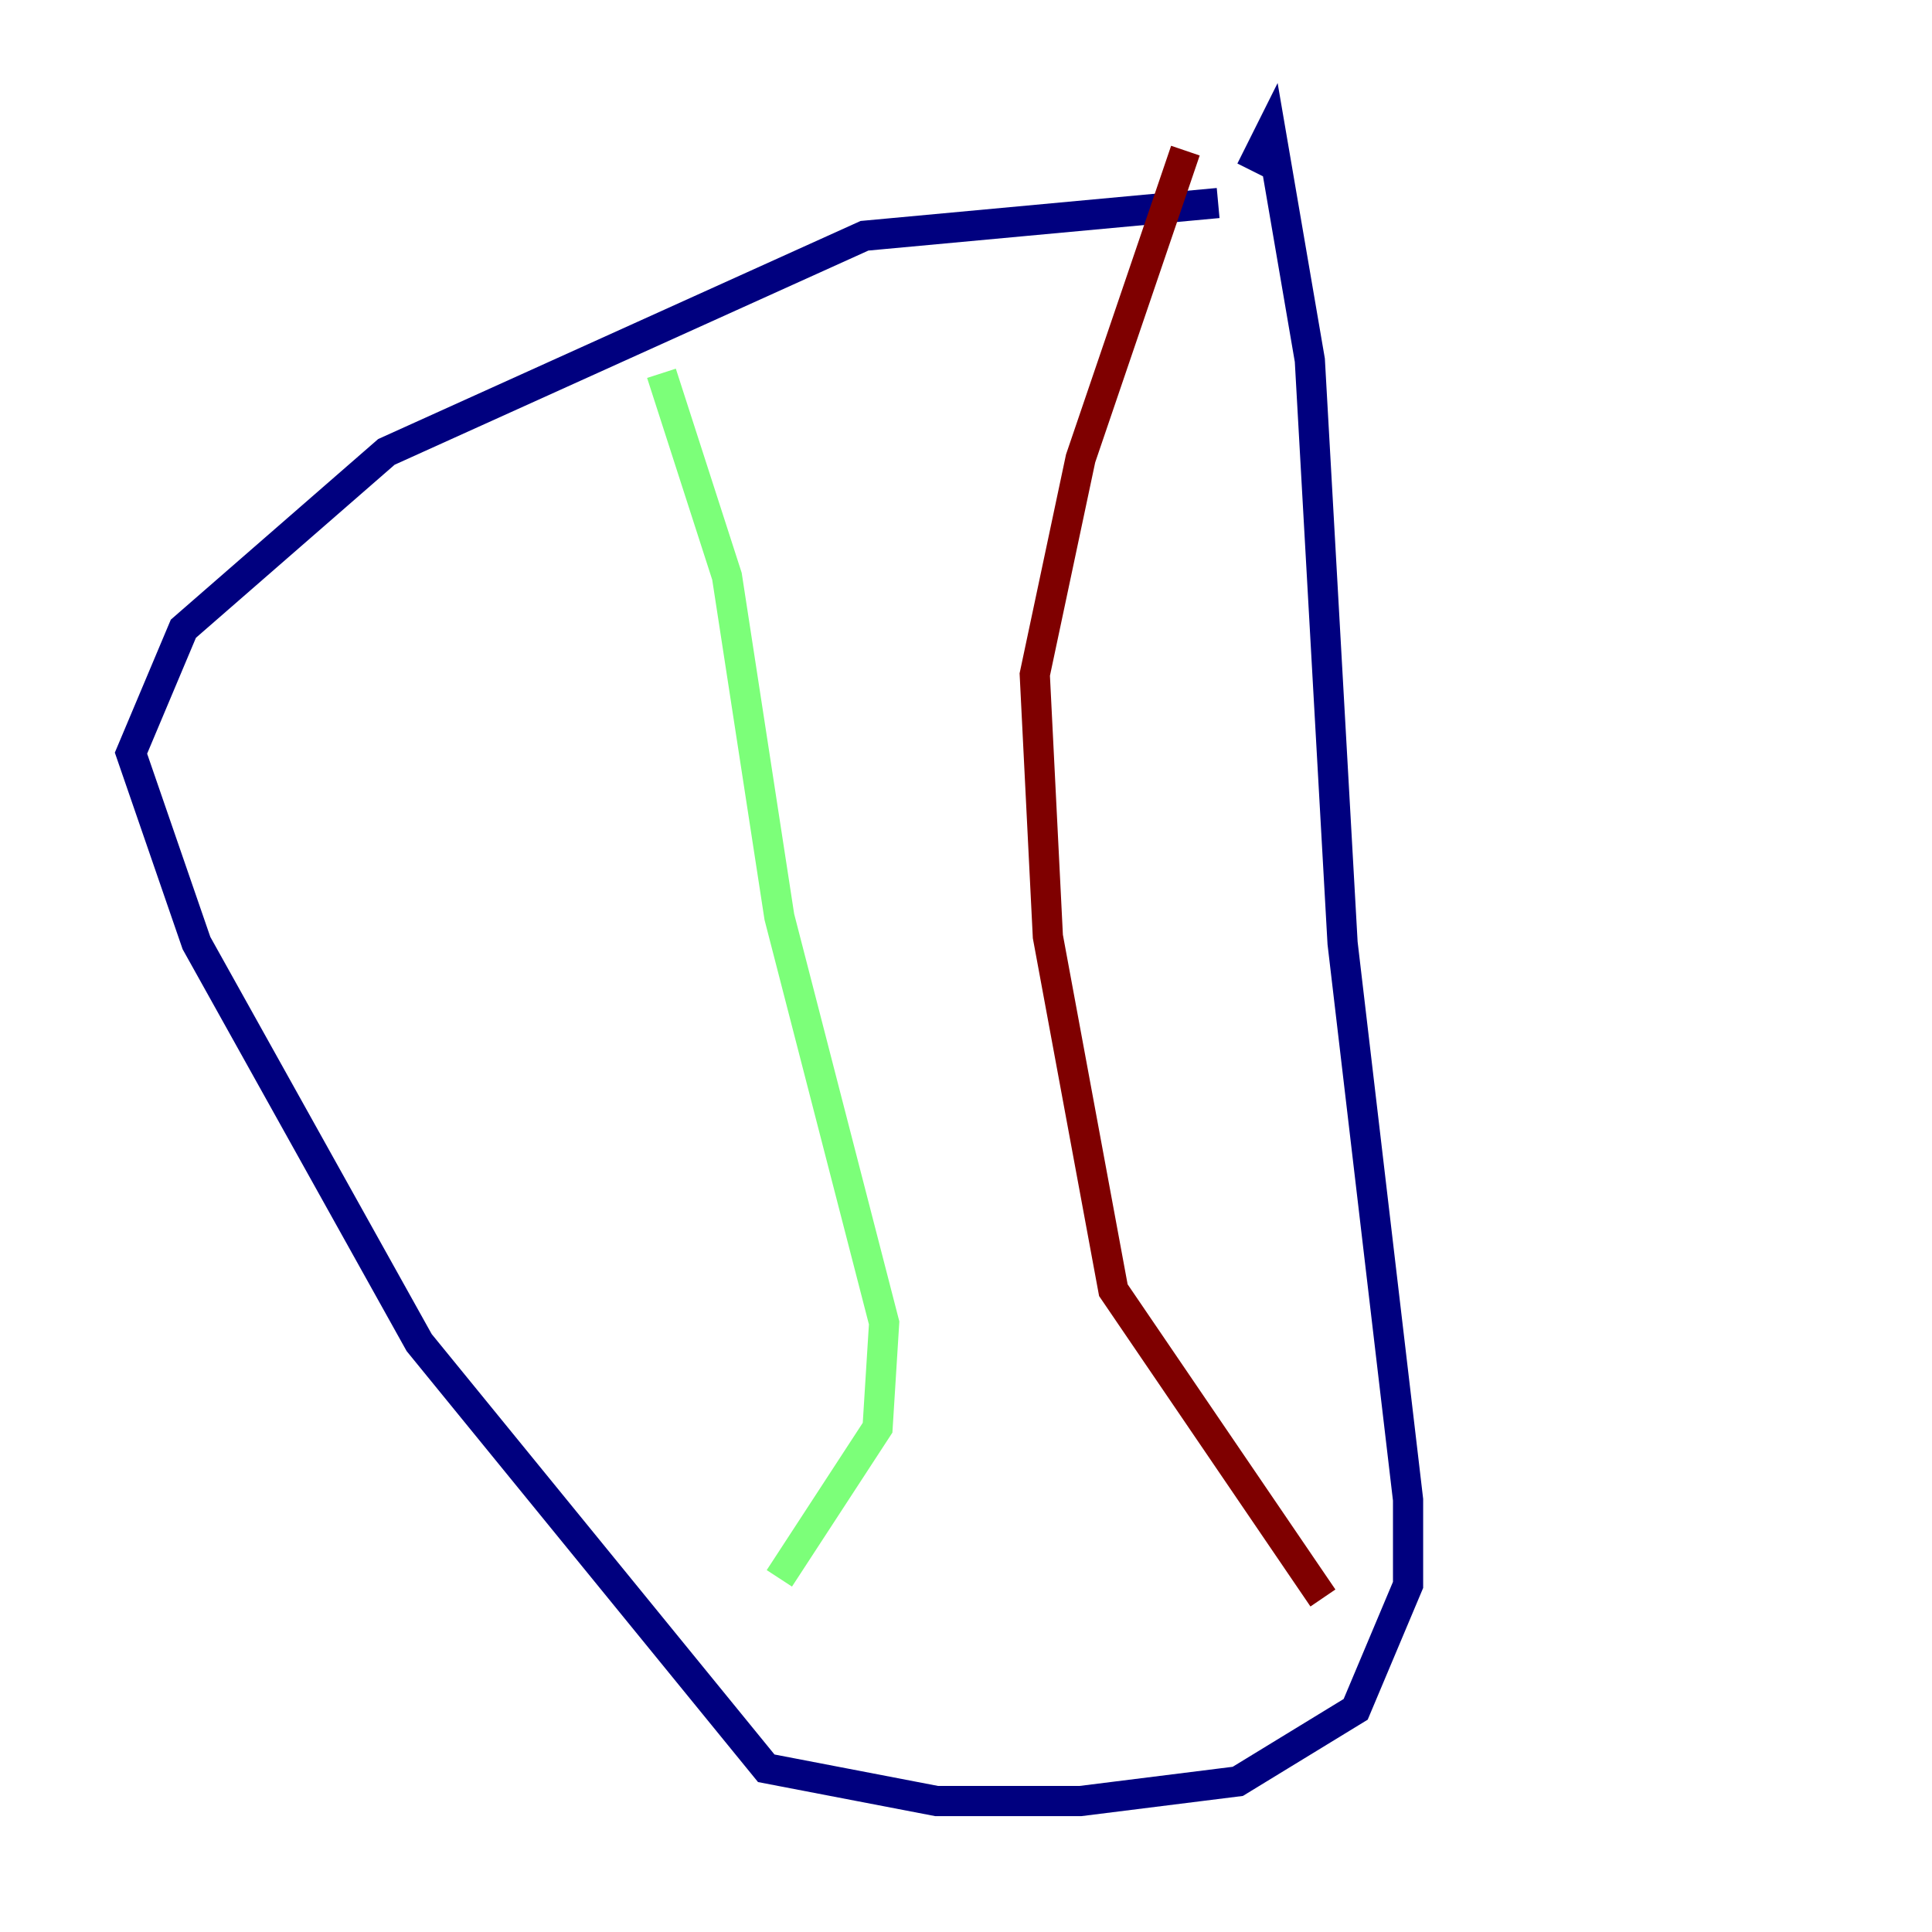 <?xml version="1.0" encoding="utf-8" ?>
<svg baseProfile="tiny" height="128" version="1.2" viewBox="0,0,128,128" width="128" xmlns="http://www.w3.org/2000/svg" xmlns:ev="http://www.w3.org/2001/xml-events" xmlns:xlink="http://www.w3.org/1999/xlink"><defs /><polyline fill="none" points="80.705,13.451 57.275,15.62 25.6,29.939 12.149,41.654 8.678,49.898 13.017,62.481 27.77,88.949 50.766,117.153 62.047,119.322 71.593,119.322 82.007,118.02 89.817,113.248 93.288,105.003 93.288,99.363 88.949,62.481 86.78,23.864 84.176,8.678 82.875,11.281" stroke="#00007f" stroke-width="2" /><polyline fill="none" points="43.824,24.732 48.163,38.183 51.634,60.746 58.576,87.647 58.142,94.59 51.634,104.57" stroke="#7cff79" stroke-width="2" /><polyline fill="none" points="78.536,9.98 71.593,30.373 68.556,44.691 69.424,62.047 73.763,85.478 87.647,105.871" stroke="#7f0000" stroke-width="2" /></svg>